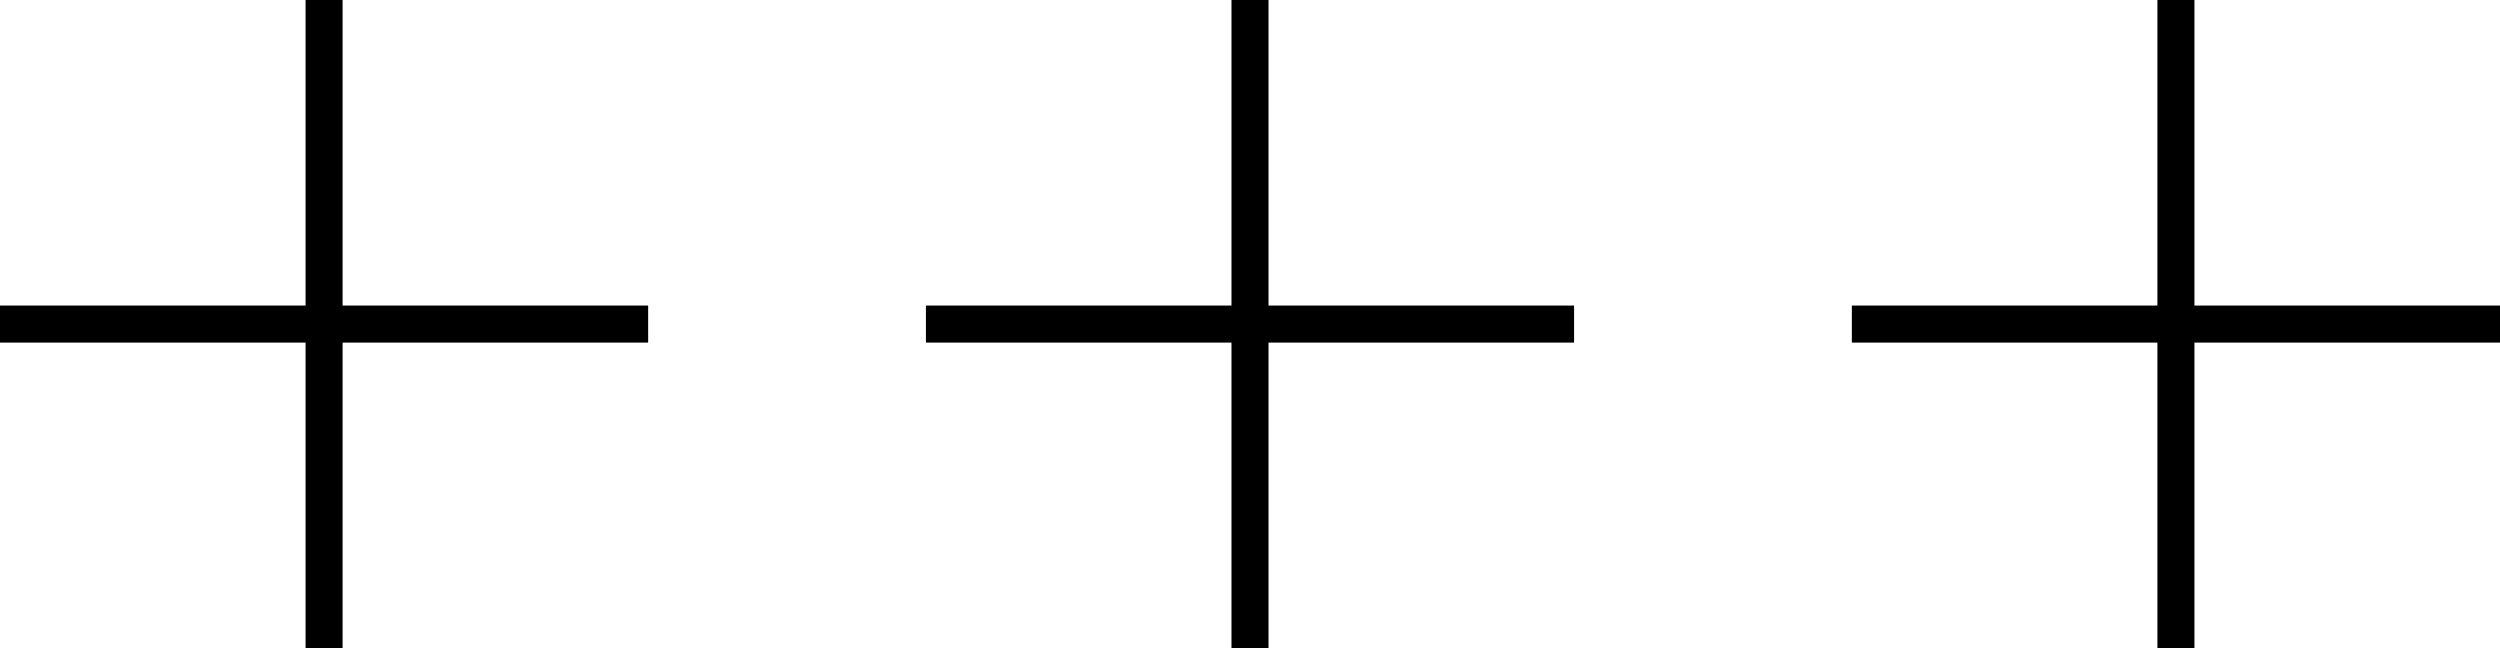 <?xml version="1.0" encoding="utf-8"?>
<svg xmlns="http://www.w3.org/2000/svg" xmlns:svg="http://www.w3.org/2000/svg" version="1.1" viewBox="0 0 540 140">
	<title>A triple cross is formed of three symmetrical crosses, arranged horizontally.</title>
	<desc>This symbols shows a symmetrical vertical cross-shaped sigil.</desc>
	<g>
		<line stroke="black" stroke-width="8" x1="70" x2="70" y1="0" y2="140"/>
		<line stroke="black" stroke-width="8" x1="270" x2="270" y1="0" y2="140"/>
		<line stroke="black" stroke-width="8" x1="470" x2="470" y1="0" y2="140"/>
		<line stroke="black" stroke-width="8" x1="0" x2="140" y1="70" y2="70"/>
		<line stroke="black" stroke-width="8" x1="200" x2="340" y1="70" y2="70"/>
		<line stroke="black" stroke-width="8" x1="400" x2="540" y1="70" y2="70"/>
	</g>
</svg>
